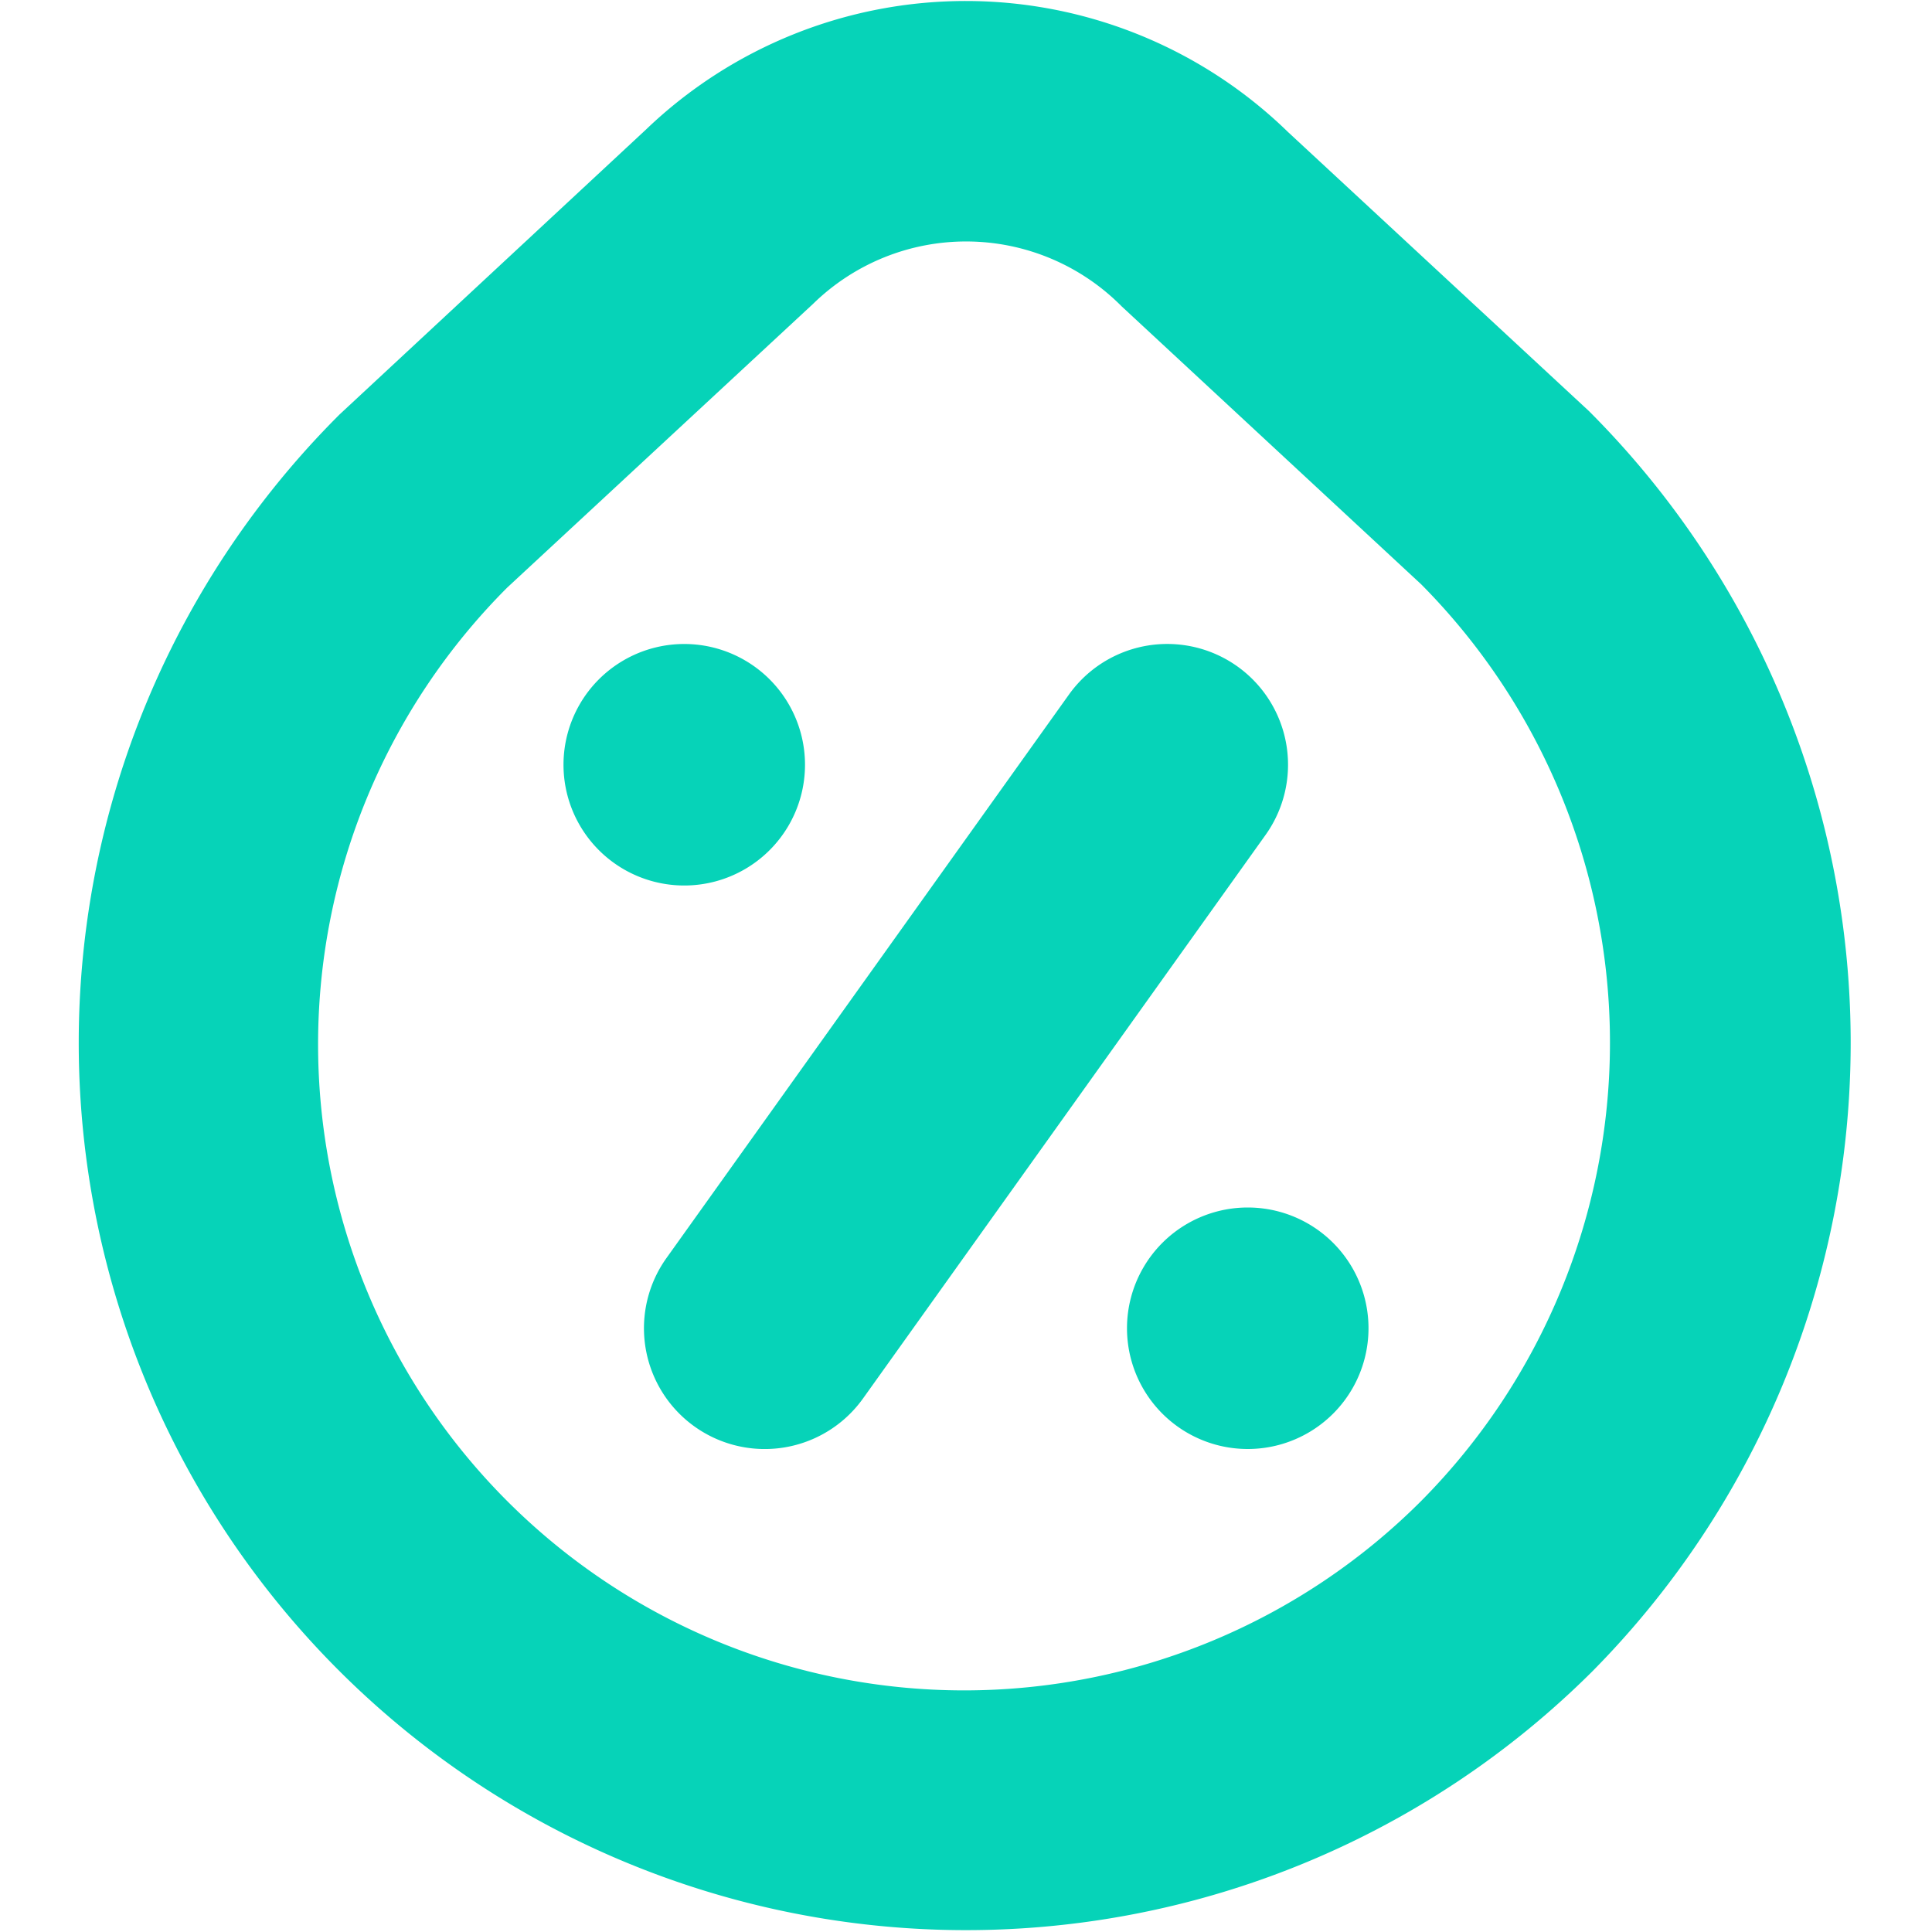 <?xml version="1.0" encoding="UTF-8"?>
<svg xmlns="http://www.w3.org/2000/svg" id="Layer_1" data-name="Layer 1" viewBox="0 0 24 24" width="512" height="512"><path d="M19.738,5.106,16,1.64a5.738,5.738,0,0,0-7.976-.03L4.22,5.147A11.022,11.022,0,1,0,19.781,20.762,11.1,11.1,0,0,0,19.738,5.106Zm-2.084,13.54h0A8.023,8.023,0,0,1,6.3,7.3l3.8-3.525a2.719,2.719,0,0,1,3.833.03l3.722,3.454A8.084,8.084,0,0,1,17.654,18.646Zm-1.933-8.274-5,7a1.5,1.5,0,0,1-2.442-1.744l5-7a1.5,1.5,0,1,1,2.442,1.744ZM10,9.5a1.5,1.5,0,0,0-3,0A1.5,1.5,0,0,0,10,9.5ZM15.5,15a1.5,1.5,0,0,0,0,3A1.5,1.5,0,0,0,15.5,15Z" fill="#06D3B8"/></svg>
